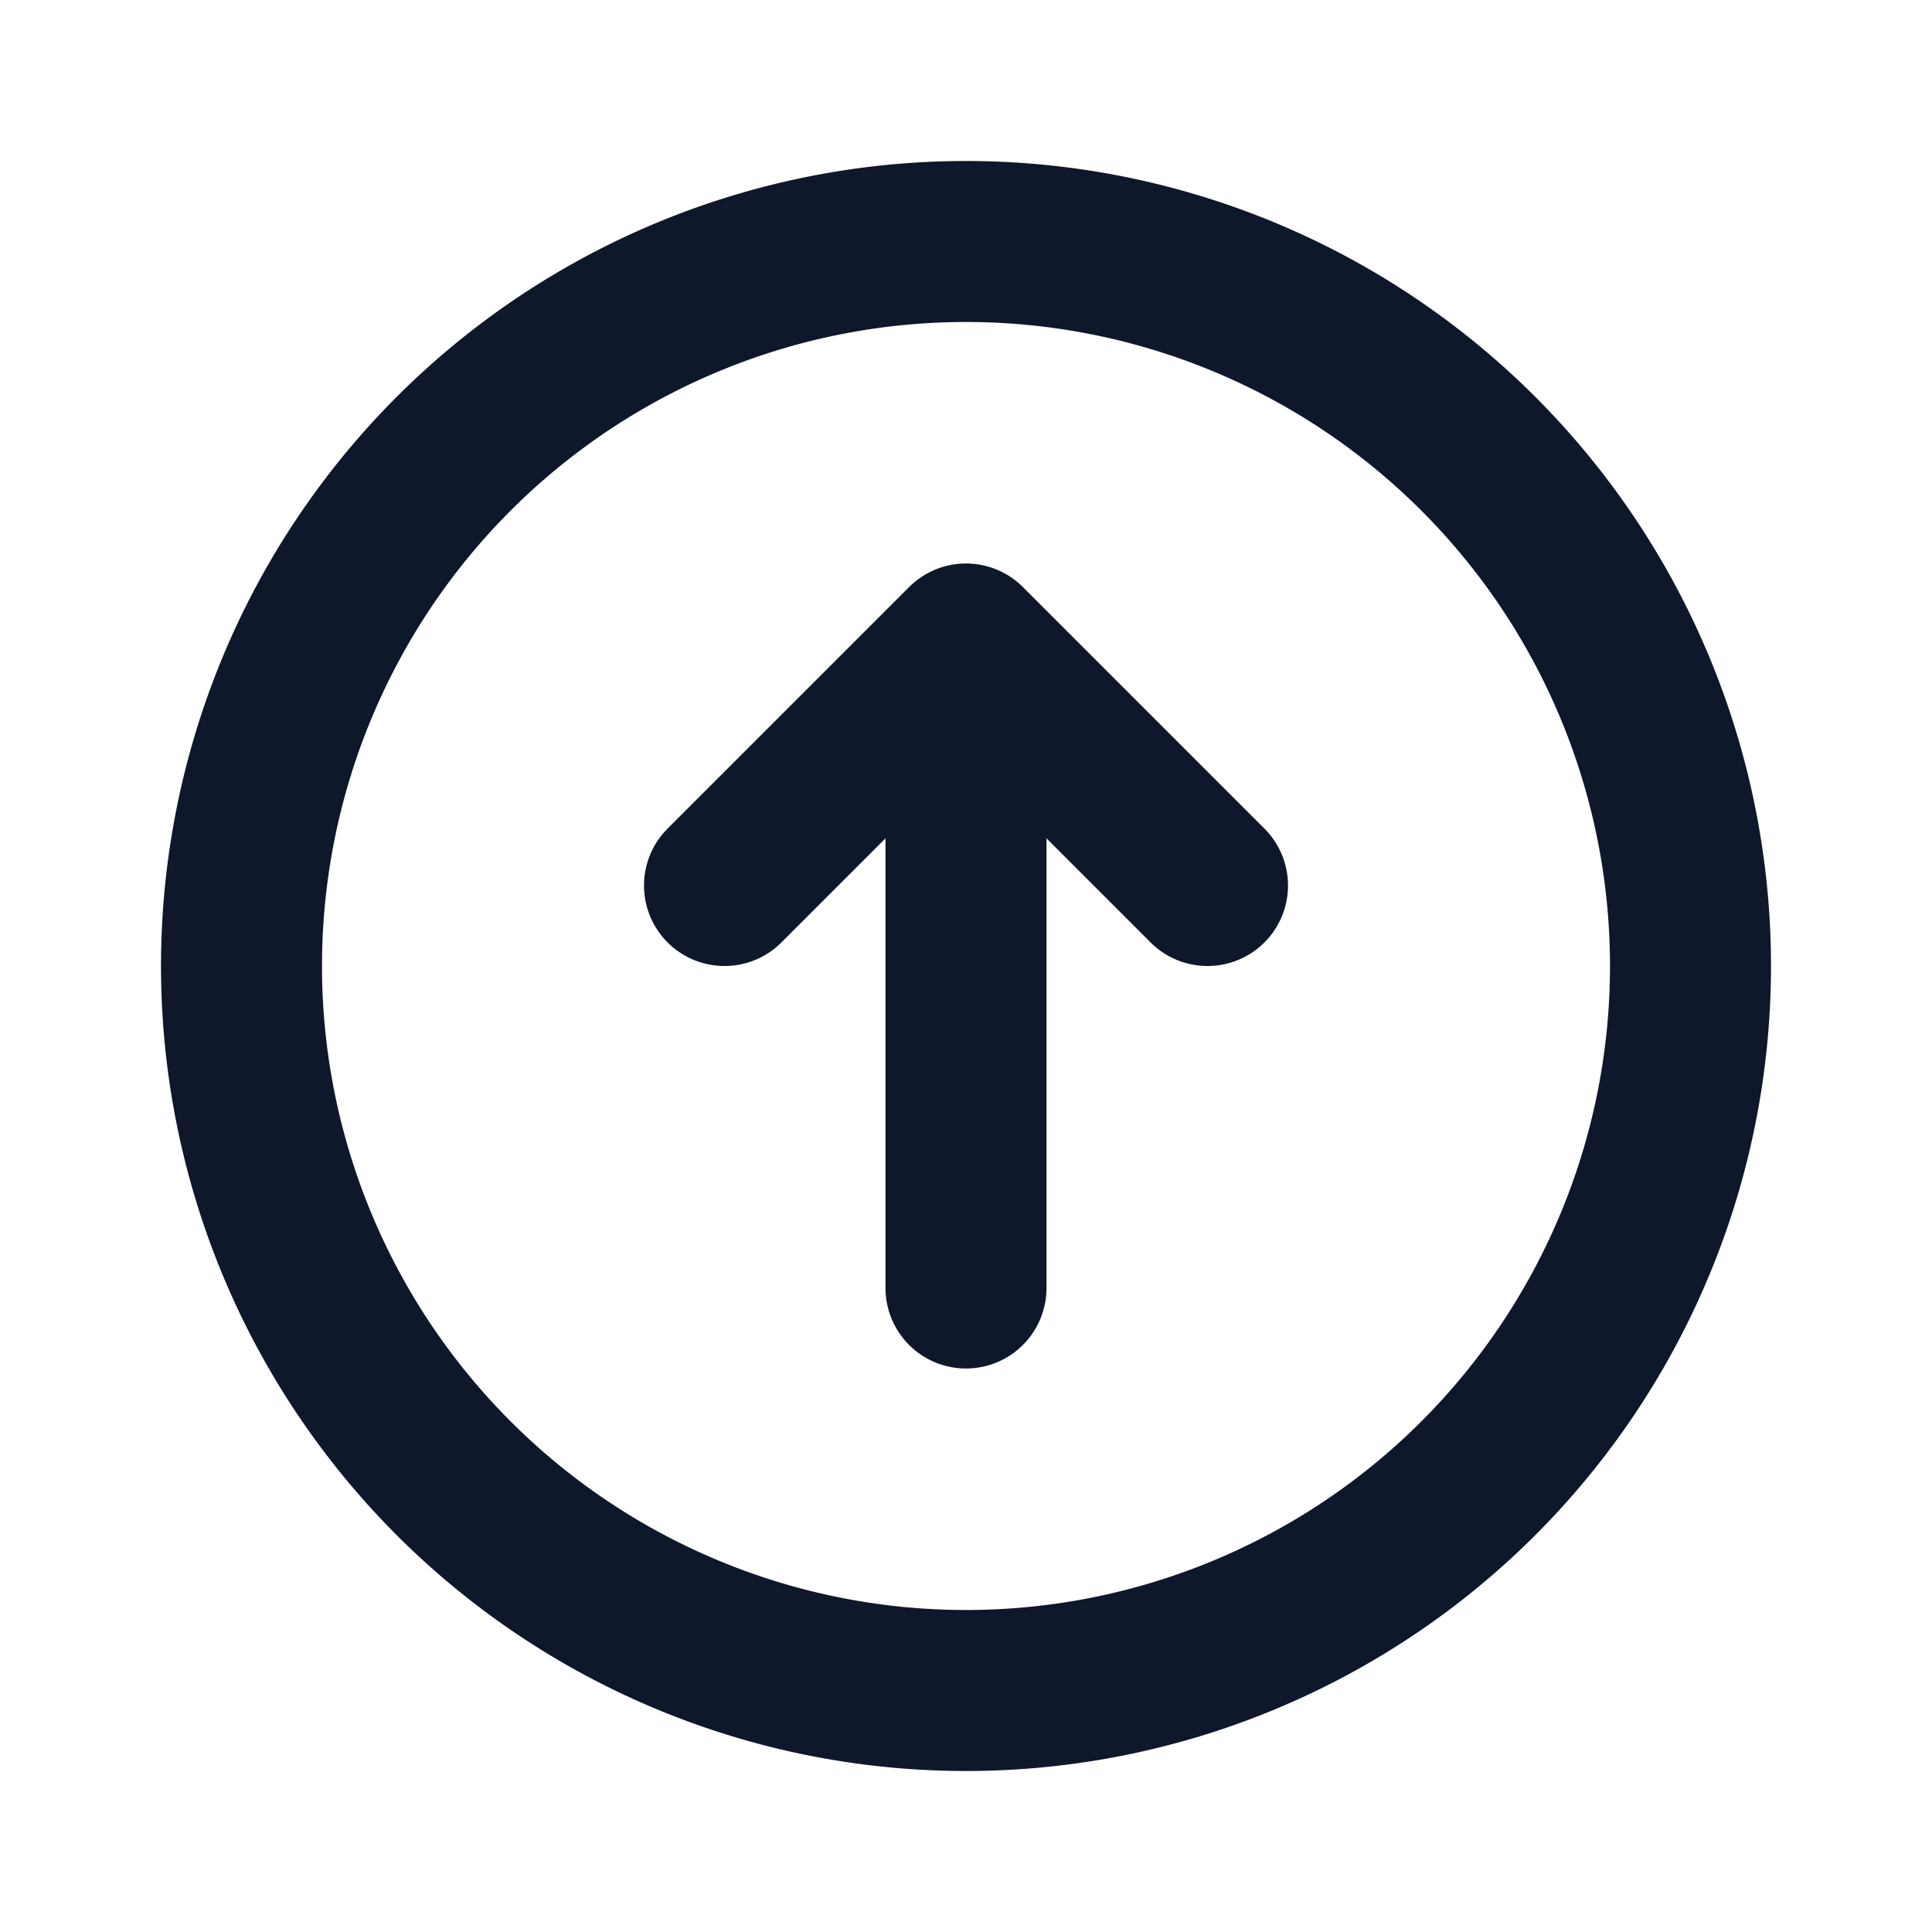 <svg width="24" height="24" fill="none" xmlns="http://www.w3.org/2000/svg">
    <path d="m9 11 3-3m0 0 3 3m-3-3v8m0-13a9 9 0 1 1 0 18 9 9 0 0 1 0-18Z" stroke="#0F172A" stroke-width="2" stroke-linecap="round" stroke-linejoin="round"/>
</svg>
